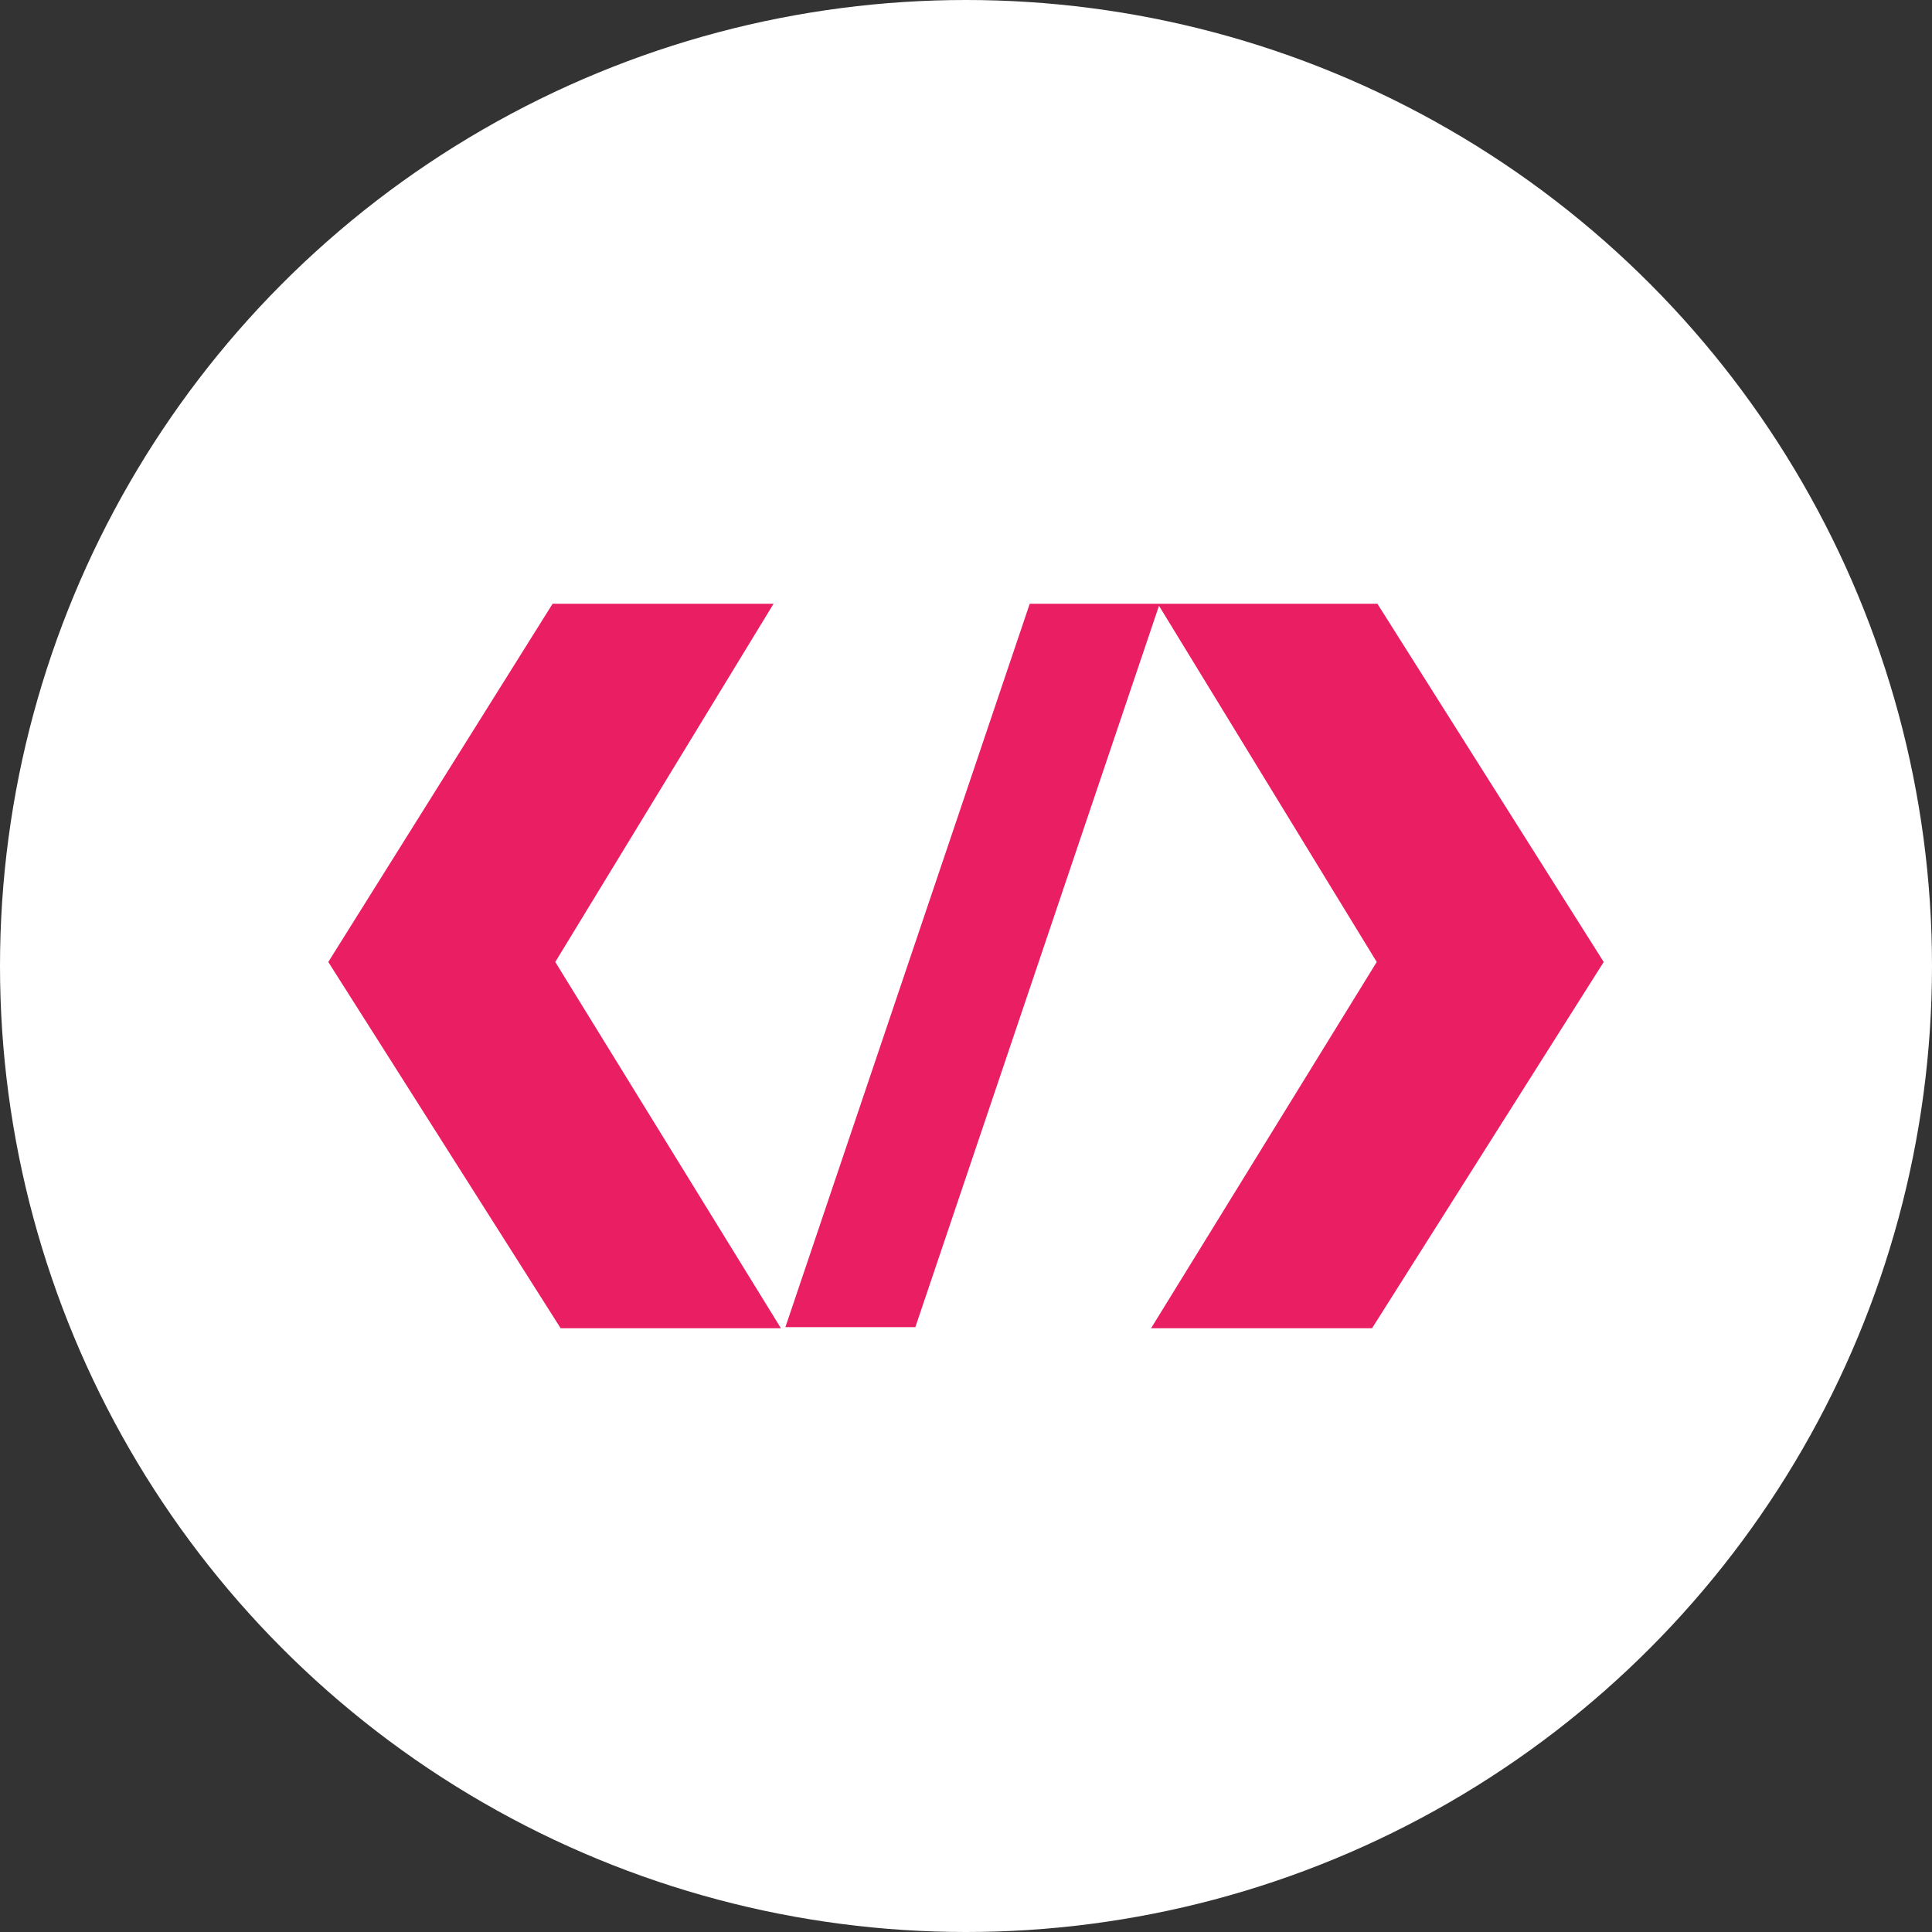 <?xml version="1.0" encoding="UTF-8"?>
<svg width="512px" height="512px" viewBox="0 0 512 512" version="1.1" xmlns="http://www.w3.org/2000/svg" xmlns:xlink="http://www.w3.org/1999/xlink" style="background: #FFFFFF;">
    <rect x="0" y="0" width="512" height="512" fill="#333333" stroke="none"/>
    <!-- Generator: Sketch 41.2 (35397) - http://www.bohemiancoding.com/sketch -->
    <title>Oval</title>
    <desc>Created with Sketch.</desc>
    <defs></defs>
    <g id="Page-1" stroke="none" stroke-width="1" fill="none" fill-rule="evenodd">
        <circle id="Oval" fill="#FFFFFF" cx="256" cy="256" r="256"></circle>
        <path d="M307.073,160 L272.889,160 L208.137,351.709 L242.574,351.709 L307.146,160.532 L364.846,254.934 L305.046,351.997 L363.604,351.997 L425,254.934 L365.023,160 L307.073,160 Z M146.445,160 L205.002,160 L147.154,254.934 L206.954,351.997 L148.574,351.997 L87,254.934 L146.445,160 Z" id="Combined-Shape" fill="#E91E63"></path>
    </g>
</svg>
